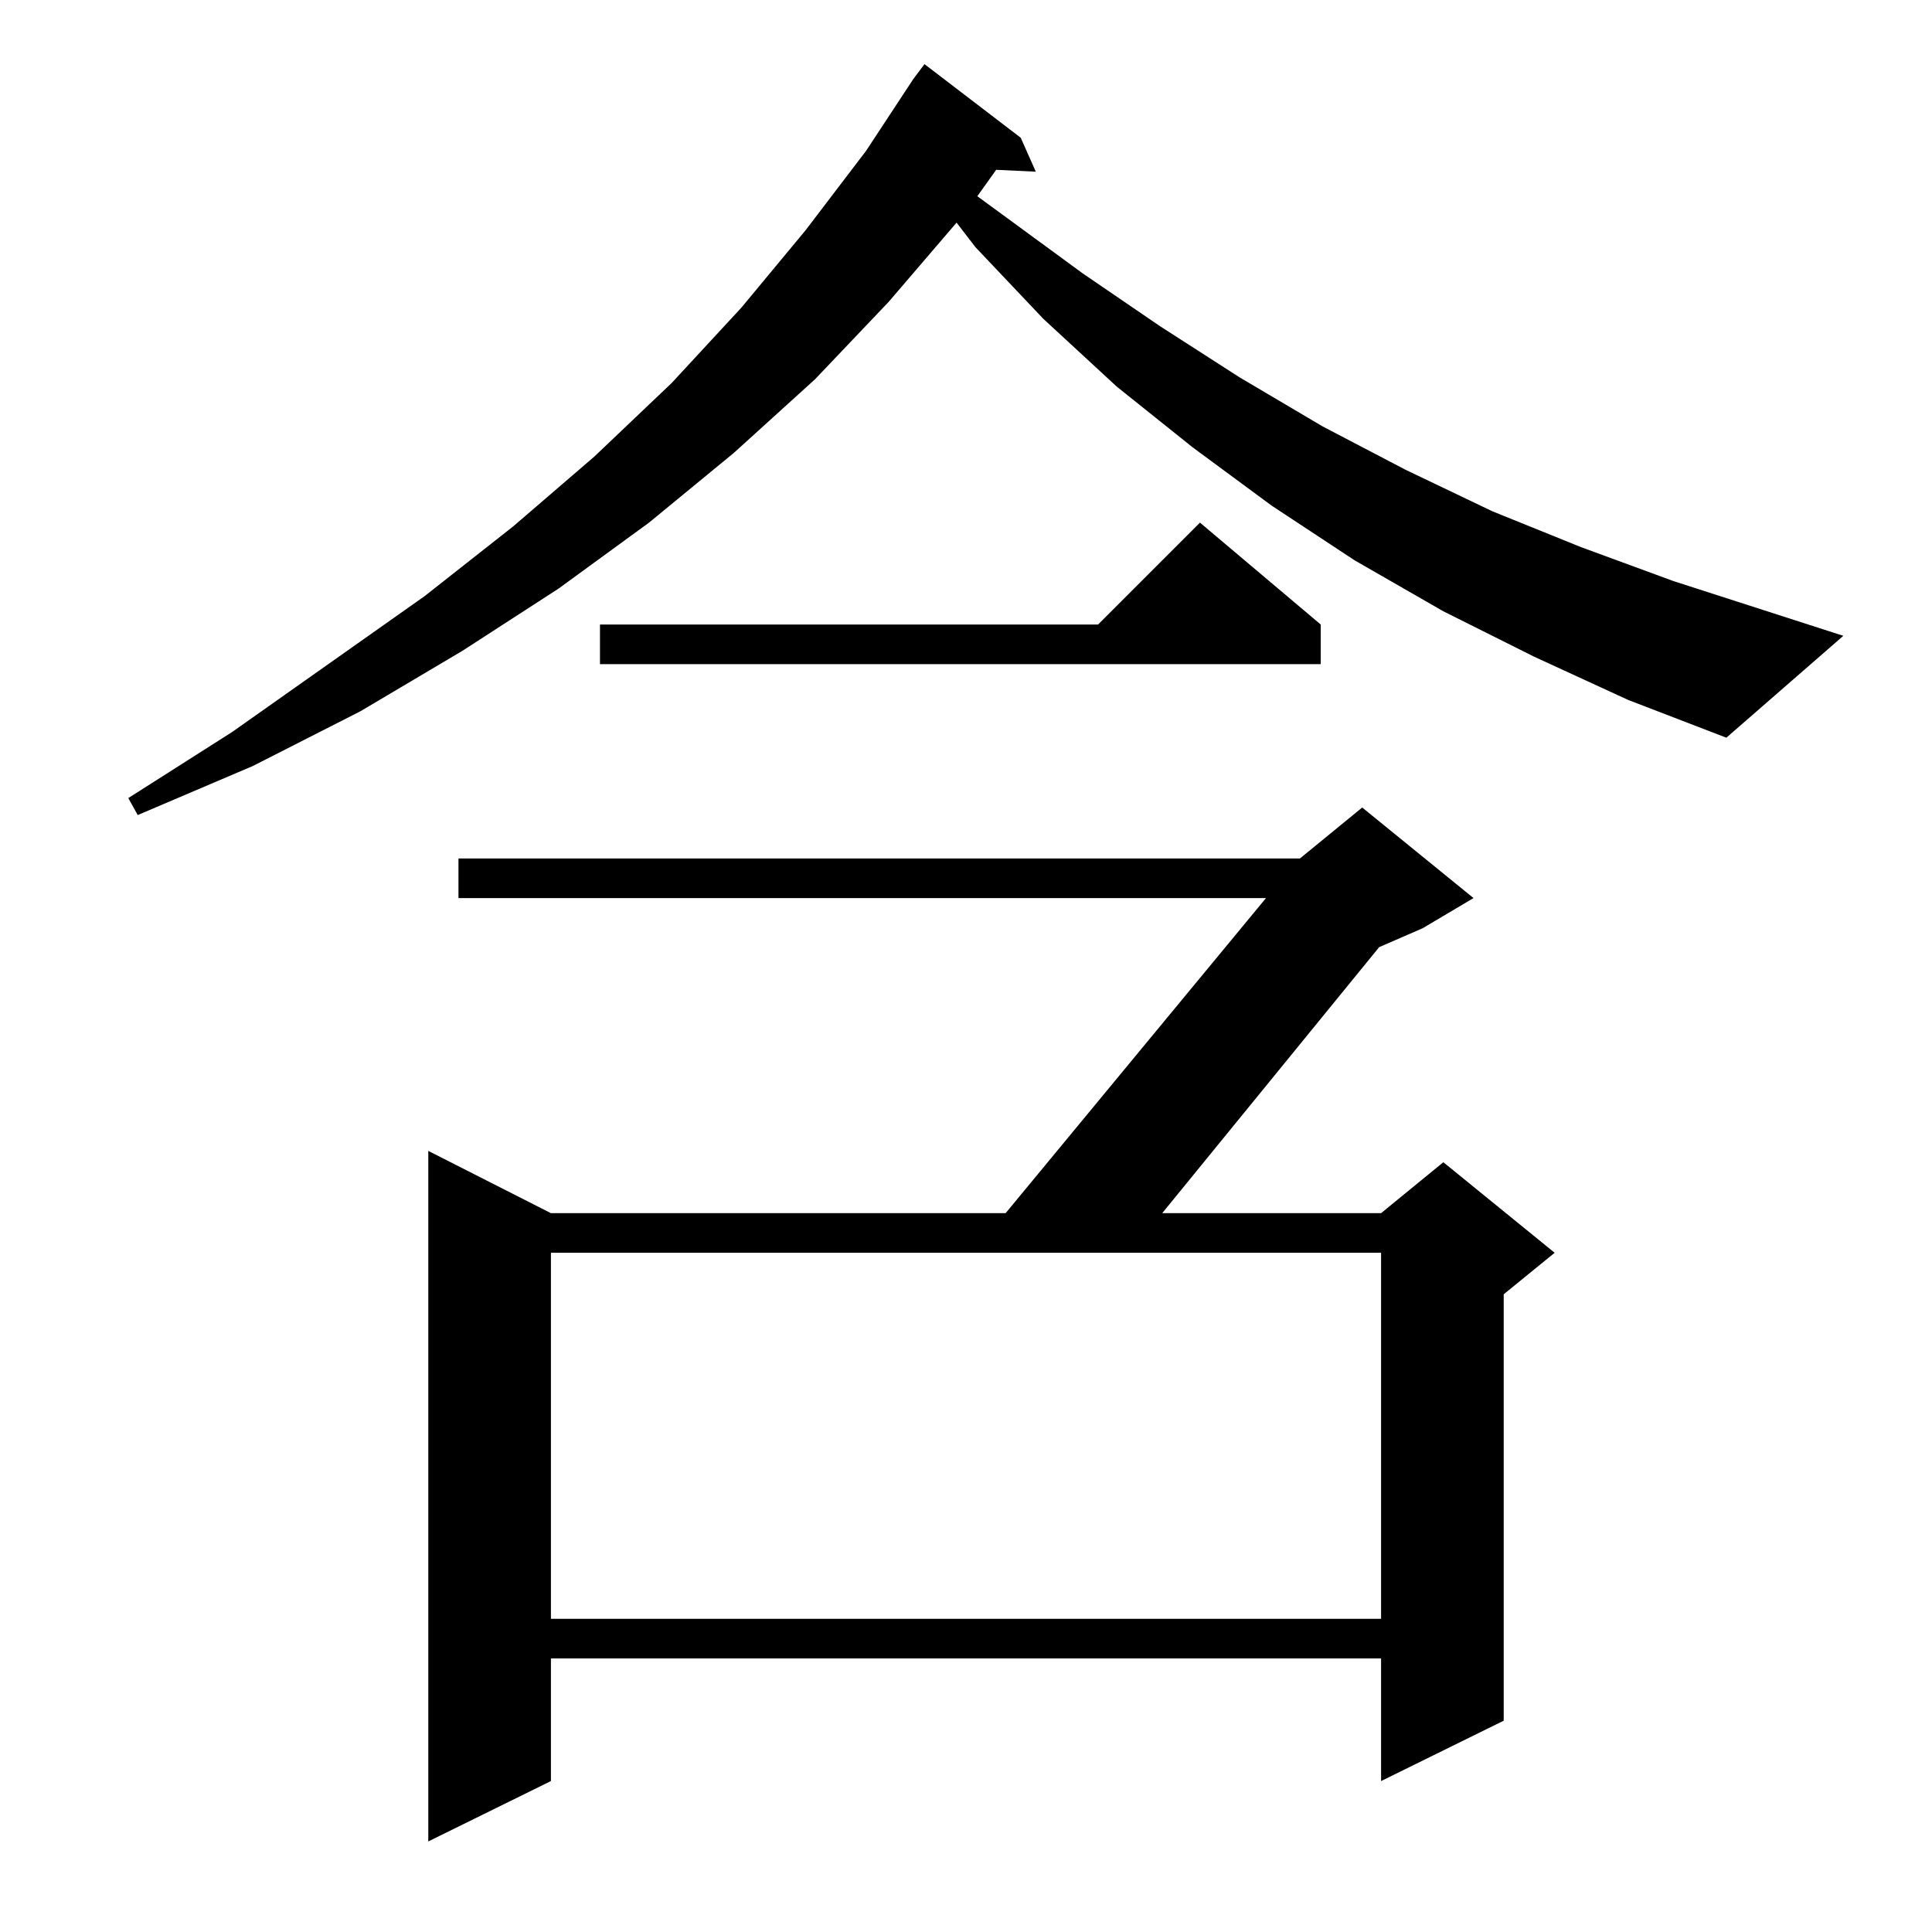 <?xml version="1.0" standalone="no"?>
<!DOCTYPE svg PUBLIC "-//W3C//DTD SVG 1.1//EN" "http://www.w3.org/Graphics/SVG/1.1/DTD/svg11.dtd" >
<svg xmlns="http://www.w3.org/2000/svg" xmlns:xlink="http://www.w3.org/1999/xlink" version="1.1" viewBox="0 -144 1024 1024">
  <g transform="matrix(1 0 0 -1 0 880)">
   <path fill="currentColor"
d="M781 548l-27 -16l-23 -10l-115 -141h116l33 27l59 -48l-27 -22v-226l-65 -32v65h-440v-65l-65 -32v366l65 -33h241l138 167h-428v21h446l33 27zM292 360v-194h440v194h-440zM813 676l-48 24l-47 27l-44 29l-42 31l-40 32l-39 36l-36 38l-10 13l-36 -42l-39 -41l-43 -39
l-45 -37l-48 -35l-51 -33l-54 -32l-57 -29l-61 -26l-5 9l55 35l102 72l47 37l43 37l41 39l37 40l34 41l32 42l25 38l6 8l51 -39l8 -18l-21 1l-10 -14l56 -41l41 -28l42 -27l44 -26l44 -23l46 -22l47 -19l49 -18l90 -29l-62 -54l-52 20zM700 693v-21h-382v21h264l54 54z" />
  </g>

</svg>
